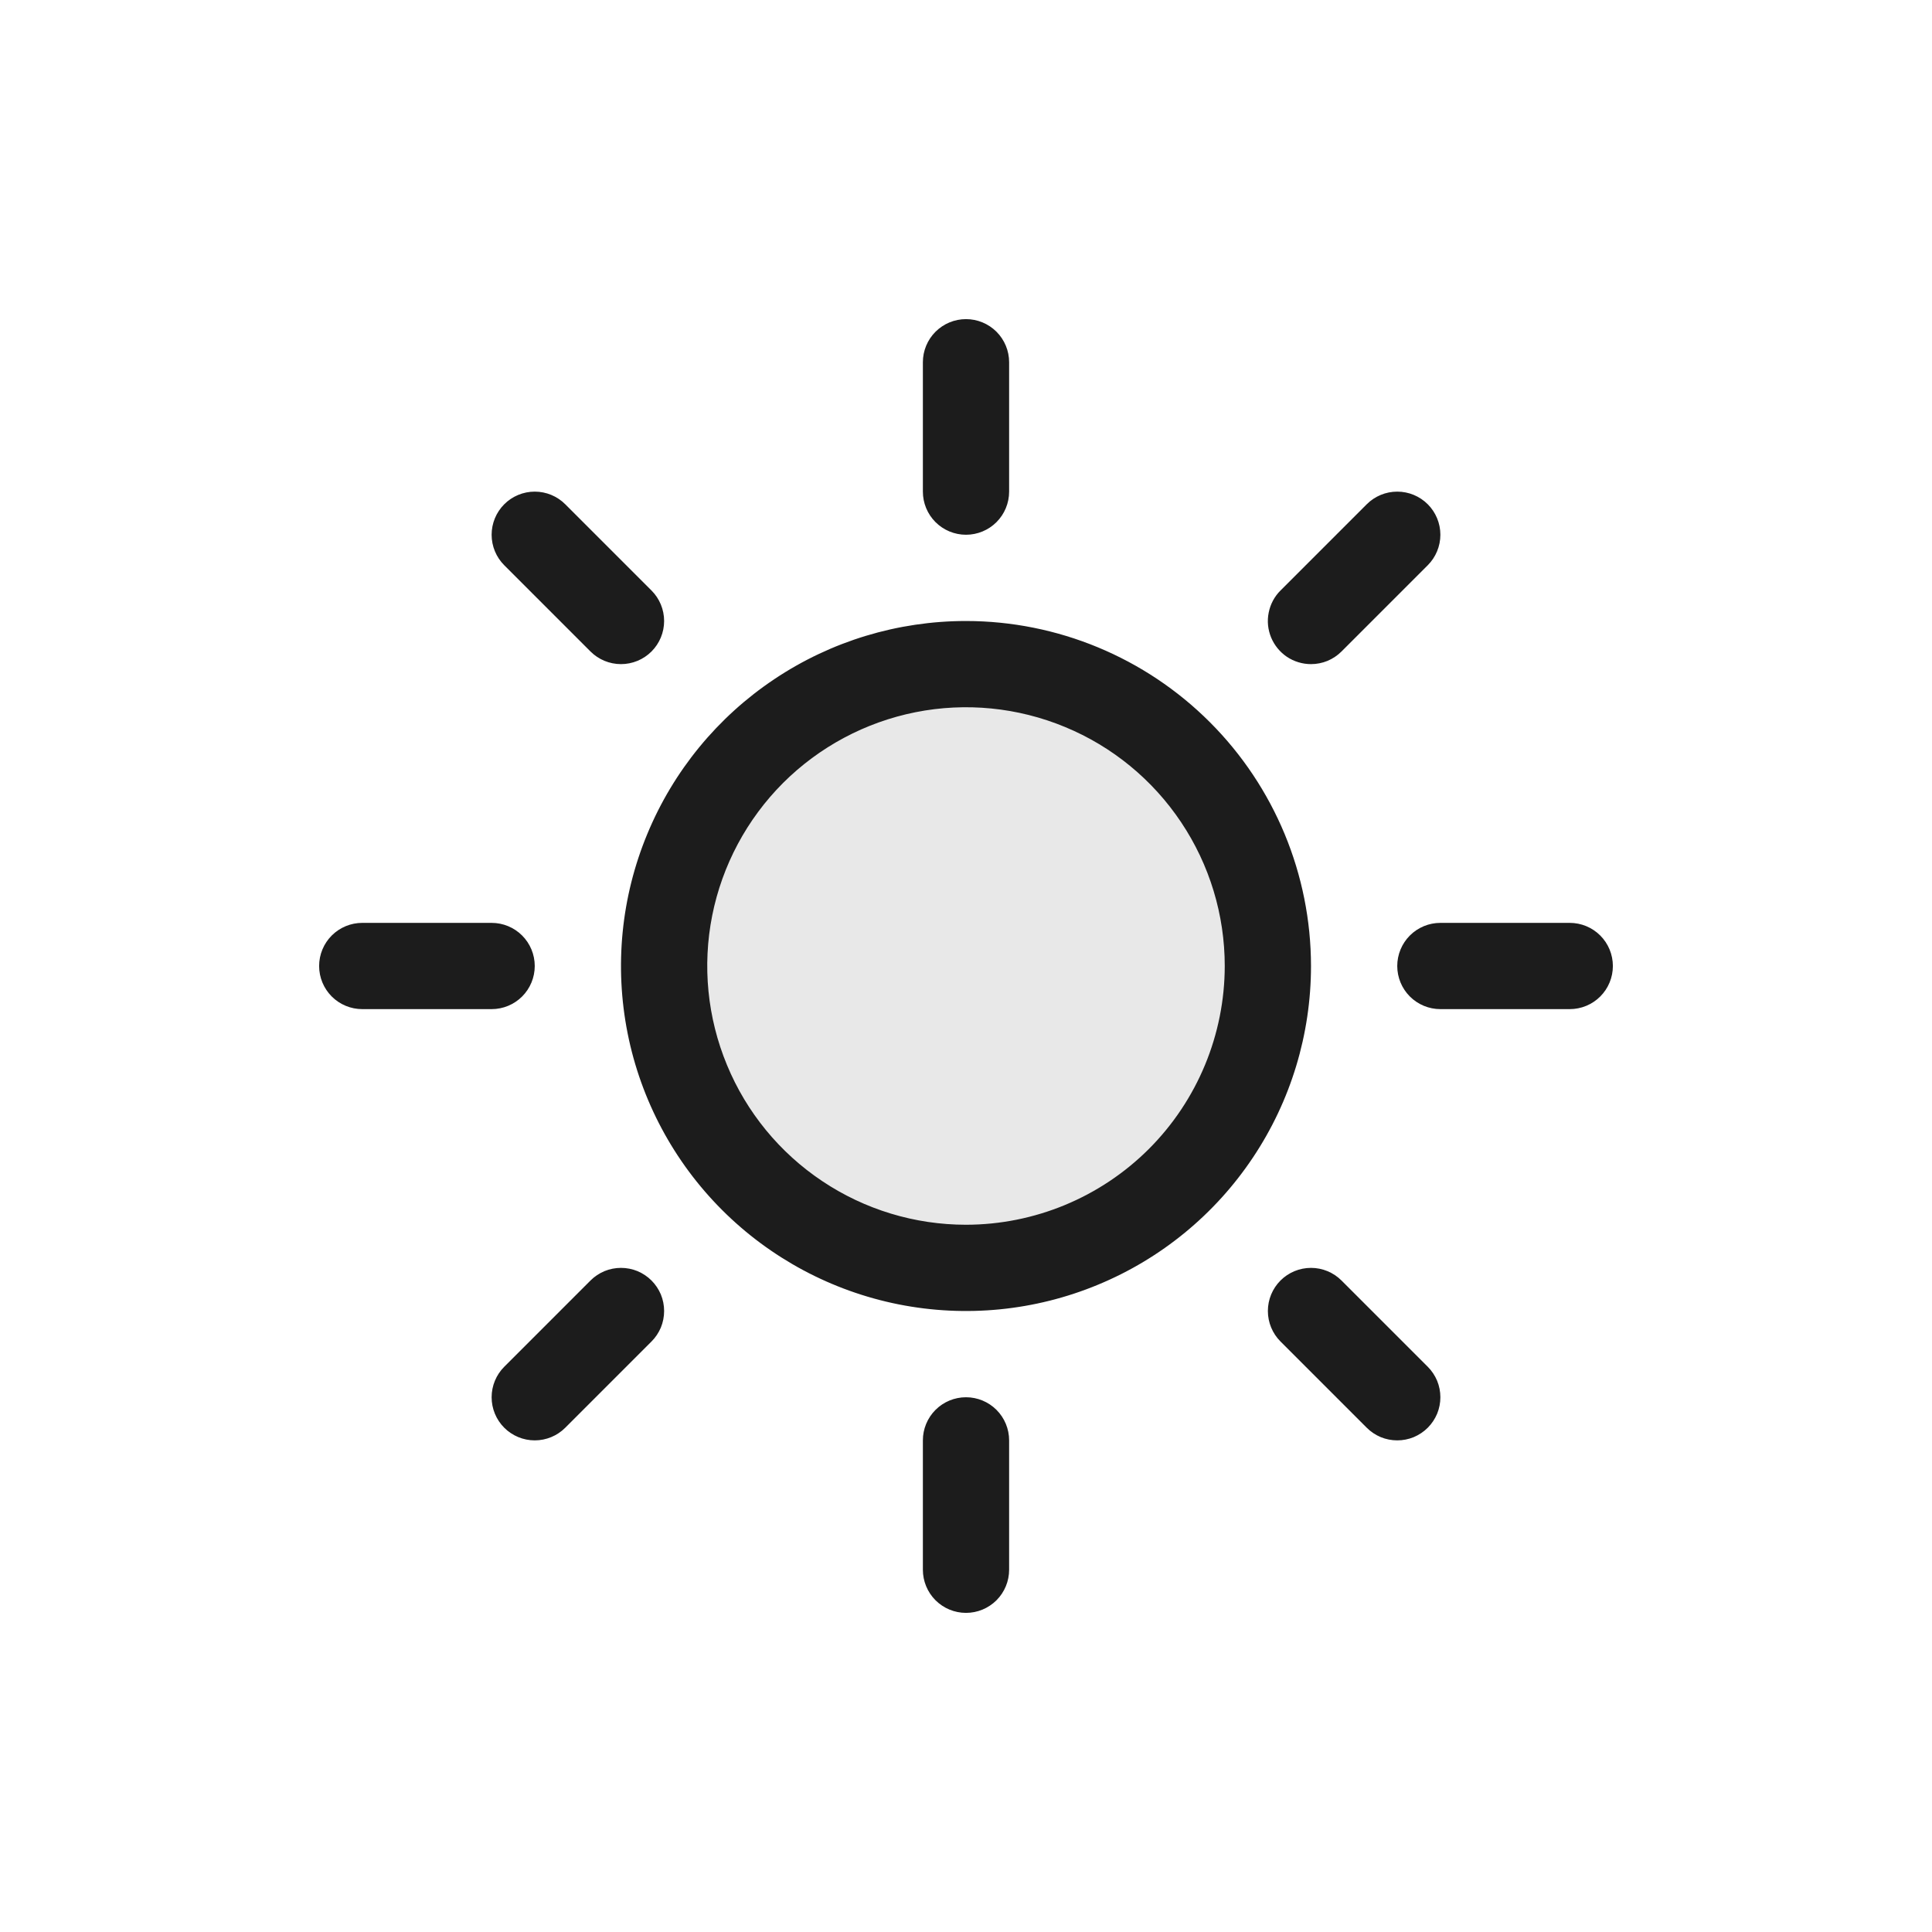 <svg width="28" height="28" viewBox="0 0 28 28" fill="none" xmlns="http://www.w3.org/2000/svg">
<path d="M18.375 14C18.375 14.865 18.118 15.711 17.638 16.431C17.157 17.15 16.474 17.711 15.674 18.042C14.875 18.373 13.995 18.46 13.146 18.291C12.298 18.122 11.518 17.705 10.906 17.094C10.295 16.482 9.878 15.702 9.709 14.854C9.54 14.005 9.627 13.125 9.958 12.326C10.289 11.526 10.85 10.843 11.569 10.362C12.289 9.882 13.135 9.625 14 9.625C15.16 9.625 16.273 10.086 17.094 10.906C17.914 11.727 18.375 12.84 18.375 14Z" fill="#1C1C1C" fill-opacity="0.1"/>
<path d="M13.375 7.125V5.25C13.375 5.084 13.441 4.925 13.558 4.808C13.675 4.691 13.834 4.625 14 4.625C14.166 4.625 14.325 4.691 14.442 4.808C14.559 4.925 14.625 5.084 14.625 5.25V7.125C14.625 7.291 14.559 7.45 14.442 7.567C14.325 7.684 14.166 7.75 14 7.75C13.834 7.75 13.675 7.684 13.558 7.567C13.441 7.45 13.375 7.291 13.375 7.125ZM19 14C19 14.989 18.707 15.956 18.157 16.778C17.608 17.6 16.827 18.241 15.913 18.619C15 18.998 13.995 19.097 13.024 18.904C12.055 18.711 11.164 18.235 10.464 17.535C9.765 16.836 9.289 15.945 9.096 14.976C8.903 14.005 9.002 13 9.381 12.087C9.759 11.173 10.4 10.392 11.222 9.843C12.044 9.293 13.011 9 14 9C15.326 9.001 16.597 9.529 17.534 10.466C18.471 11.403 18.999 12.674 19 14ZM17.75 14C17.75 13.258 17.53 12.533 17.118 11.917C16.706 11.3 16.12 10.819 15.435 10.536C14.75 10.252 13.996 10.177 13.268 10.322C12.541 10.467 11.873 10.824 11.348 11.348C10.824 11.873 10.467 12.541 10.322 13.268C10.177 13.996 10.252 14.75 10.536 15.435C10.819 16.12 11.3 16.706 11.917 17.118C12.533 17.53 13.258 17.75 14 17.75C14.994 17.749 15.947 17.354 16.651 16.651C17.354 15.947 17.749 14.994 17.75 14ZM8.558 9.442C8.675 9.559 8.834 9.625 9 9.625C9.166 9.625 9.325 9.559 9.442 9.442C9.559 9.325 9.625 9.166 9.625 9C9.625 8.834 9.559 8.675 9.442 8.558L8.192 7.308C8.075 7.191 7.916 7.125 7.75 7.125C7.584 7.125 7.425 7.191 7.308 7.308C7.191 7.425 7.125 7.584 7.125 7.75C7.125 7.916 7.191 8.075 7.308 8.192L8.558 9.442ZM8.558 18.558L7.308 19.808C7.191 19.925 7.125 20.084 7.125 20.25C7.125 20.416 7.191 20.575 7.308 20.692C7.425 20.809 7.584 20.875 7.75 20.875C7.916 20.875 8.075 20.809 8.192 20.692L9.442 19.442C9.5 19.384 9.546 19.315 9.578 19.239C9.609 19.163 9.625 19.082 9.625 19C9.625 18.918 9.609 18.837 9.578 18.761C9.546 18.685 9.5 18.616 9.442 18.558C9.384 18.5 9.315 18.454 9.239 18.422C9.163 18.391 9.082 18.375 9 18.375C8.918 18.375 8.837 18.391 8.761 18.422C8.685 18.454 8.616 18.5 8.558 18.558ZM19 9.625C19.082 9.625 19.163 9.609 19.239 9.578C19.315 9.546 19.384 9.5 19.442 9.442L20.692 8.192C20.809 8.075 20.875 7.916 20.875 7.75C20.875 7.584 20.809 7.425 20.692 7.308C20.575 7.191 20.416 7.125 20.25 7.125C20.084 7.125 19.925 7.191 19.808 7.308L18.558 8.558C18.47 8.645 18.411 8.757 18.387 8.878C18.362 8.999 18.375 9.125 18.422 9.239C18.47 9.354 18.55 9.451 18.652 9.52C18.755 9.588 18.876 9.625 19 9.625ZM19.442 18.558C19.325 18.441 19.166 18.375 19 18.375C18.834 18.375 18.675 18.441 18.558 18.558C18.441 18.675 18.375 18.834 18.375 19C18.375 19.166 18.441 19.325 18.558 19.442L19.808 20.692C19.866 20.75 19.935 20.796 20.011 20.828C20.087 20.859 20.168 20.875 20.25 20.875C20.332 20.875 20.413 20.859 20.489 20.828C20.565 20.796 20.634 20.75 20.692 20.692C20.75 20.634 20.796 20.565 20.828 20.489C20.859 20.413 20.875 20.332 20.875 20.25C20.875 20.168 20.859 20.087 20.828 20.011C20.796 19.935 20.75 19.866 20.692 19.808L19.442 18.558ZM7.75 14C7.75 13.834 7.684 13.675 7.567 13.558C7.45 13.441 7.291 13.375 7.125 13.375H5.25C5.084 13.375 4.925 13.441 4.808 13.558C4.691 13.675 4.625 13.834 4.625 14C4.625 14.166 4.691 14.325 4.808 14.442C4.925 14.559 5.084 14.625 5.25 14.625H7.125C7.291 14.625 7.45 14.559 7.567 14.442C7.684 14.325 7.75 14.166 7.75 14ZM14 20.25C13.834 20.25 13.675 20.316 13.558 20.433C13.441 20.55 13.375 20.709 13.375 20.875V22.75C13.375 22.916 13.441 23.075 13.558 23.192C13.675 23.309 13.834 23.375 14 23.375C14.166 23.375 14.325 23.309 14.442 23.192C14.559 23.075 14.625 22.916 14.625 22.75V20.875C14.625 20.709 14.559 20.55 14.442 20.433C14.325 20.316 14.166 20.25 14 20.25ZM22.75 13.375H20.875C20.709 13.375 20.55 13.441 20.433 13.558C20.316 13.675 20.25 13.834 20.25 14C20.25 14.166 20.316 14.325 20.433 14.442C20.55 14.559 20.709 14.625 20.875 14.625H22.75C22.916 14.625 23.075 14.559 23.192 14.442C23.309 14.325 23.375 14.166 23.375 14C23.375 13.834 23.309 13.675 23.192 13.558C23.075 13.441 22.916 13.375 22.75 13.375Z" fill="#1C1C1C"/>
</svg>
